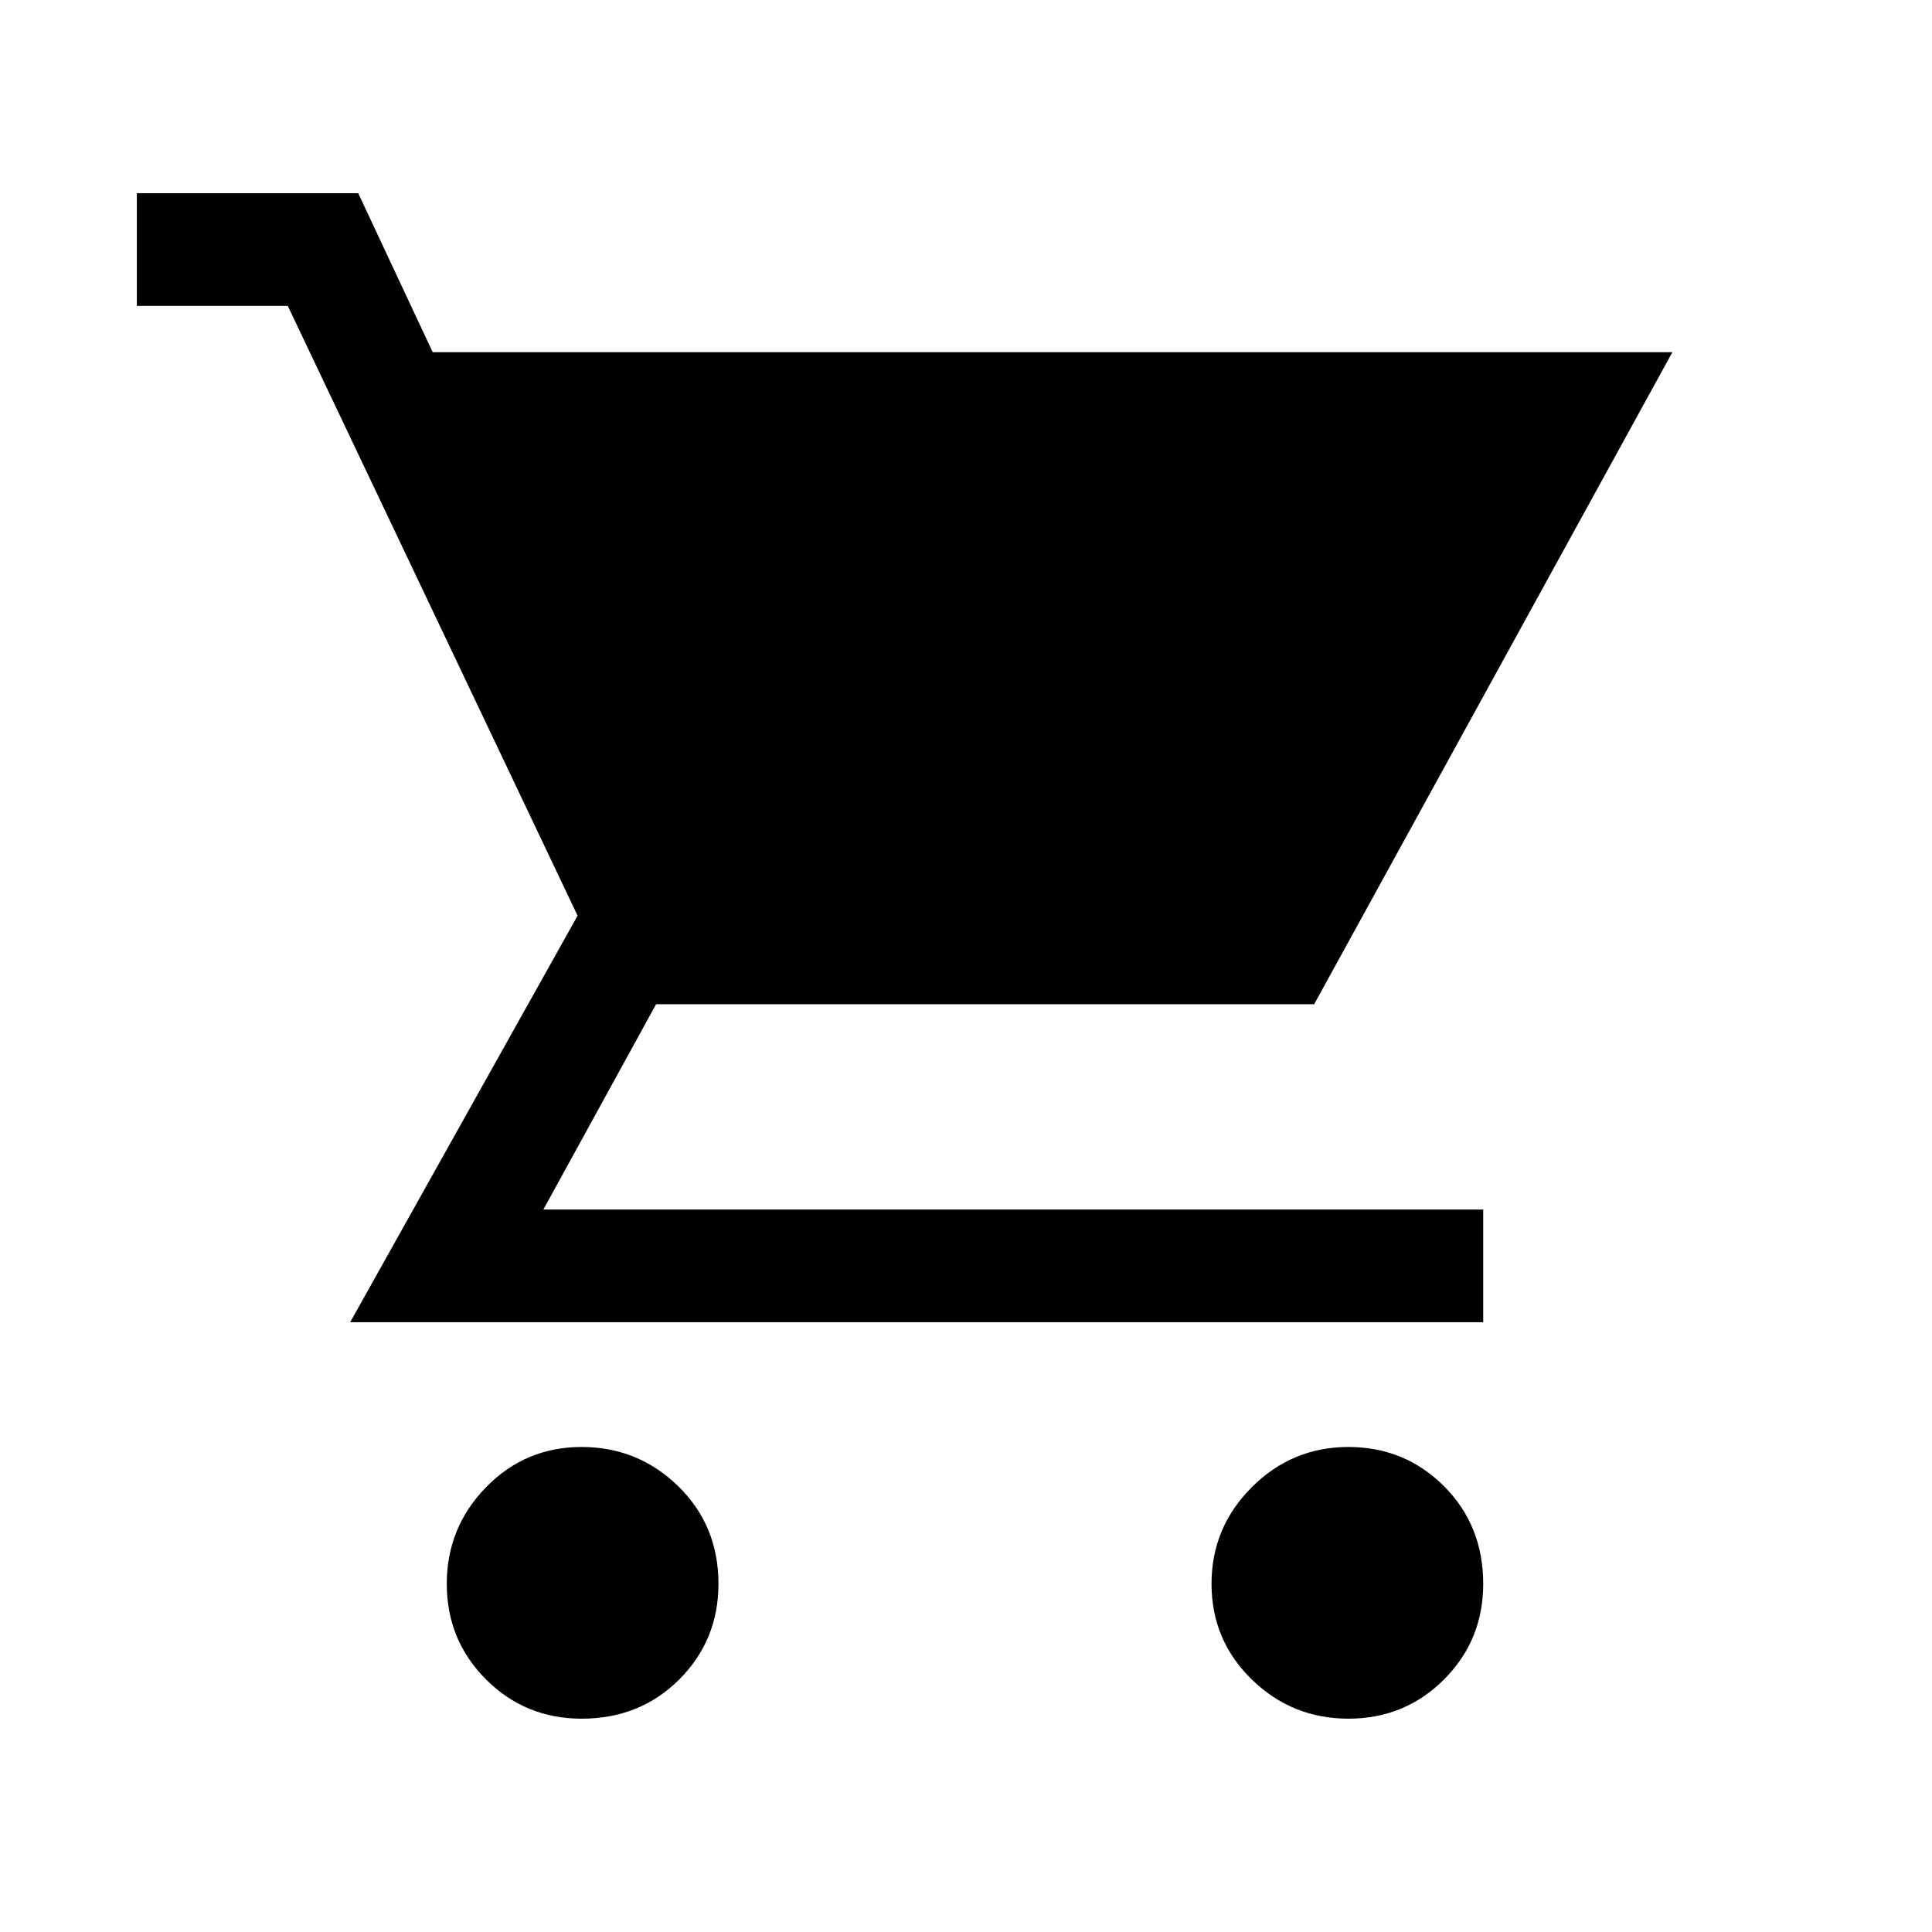 <svg xmlns="http://www.w3.org/2000/svg" height="24" width="24"><path d="M7.225 21.35q-.7 0-1.187-.487-.488-.488-.488-1.188t.488-1.2q.487-.5 1.187-.5.7 0 1.2.487.5.488.5 1.213 0 .7-.487 1.188-.488.487-1.213.487Zm9.525 0q-.7 0-1.2-.487-.5-.488-.5-1.188t.5-1.2q.5-.5 1.2-.5t1.188.487q.487.488.487 1.213 0 .7-.487 1.188-.488.487-1.188.487Zm-12.4-4.925 2.825-5.05-3.6-7.575H1.7V2.4h2.75l.925 1.975h15.4l-4.45 8.1H8.15l-1.4 2.55h11.675v1.4Z"/></svg>